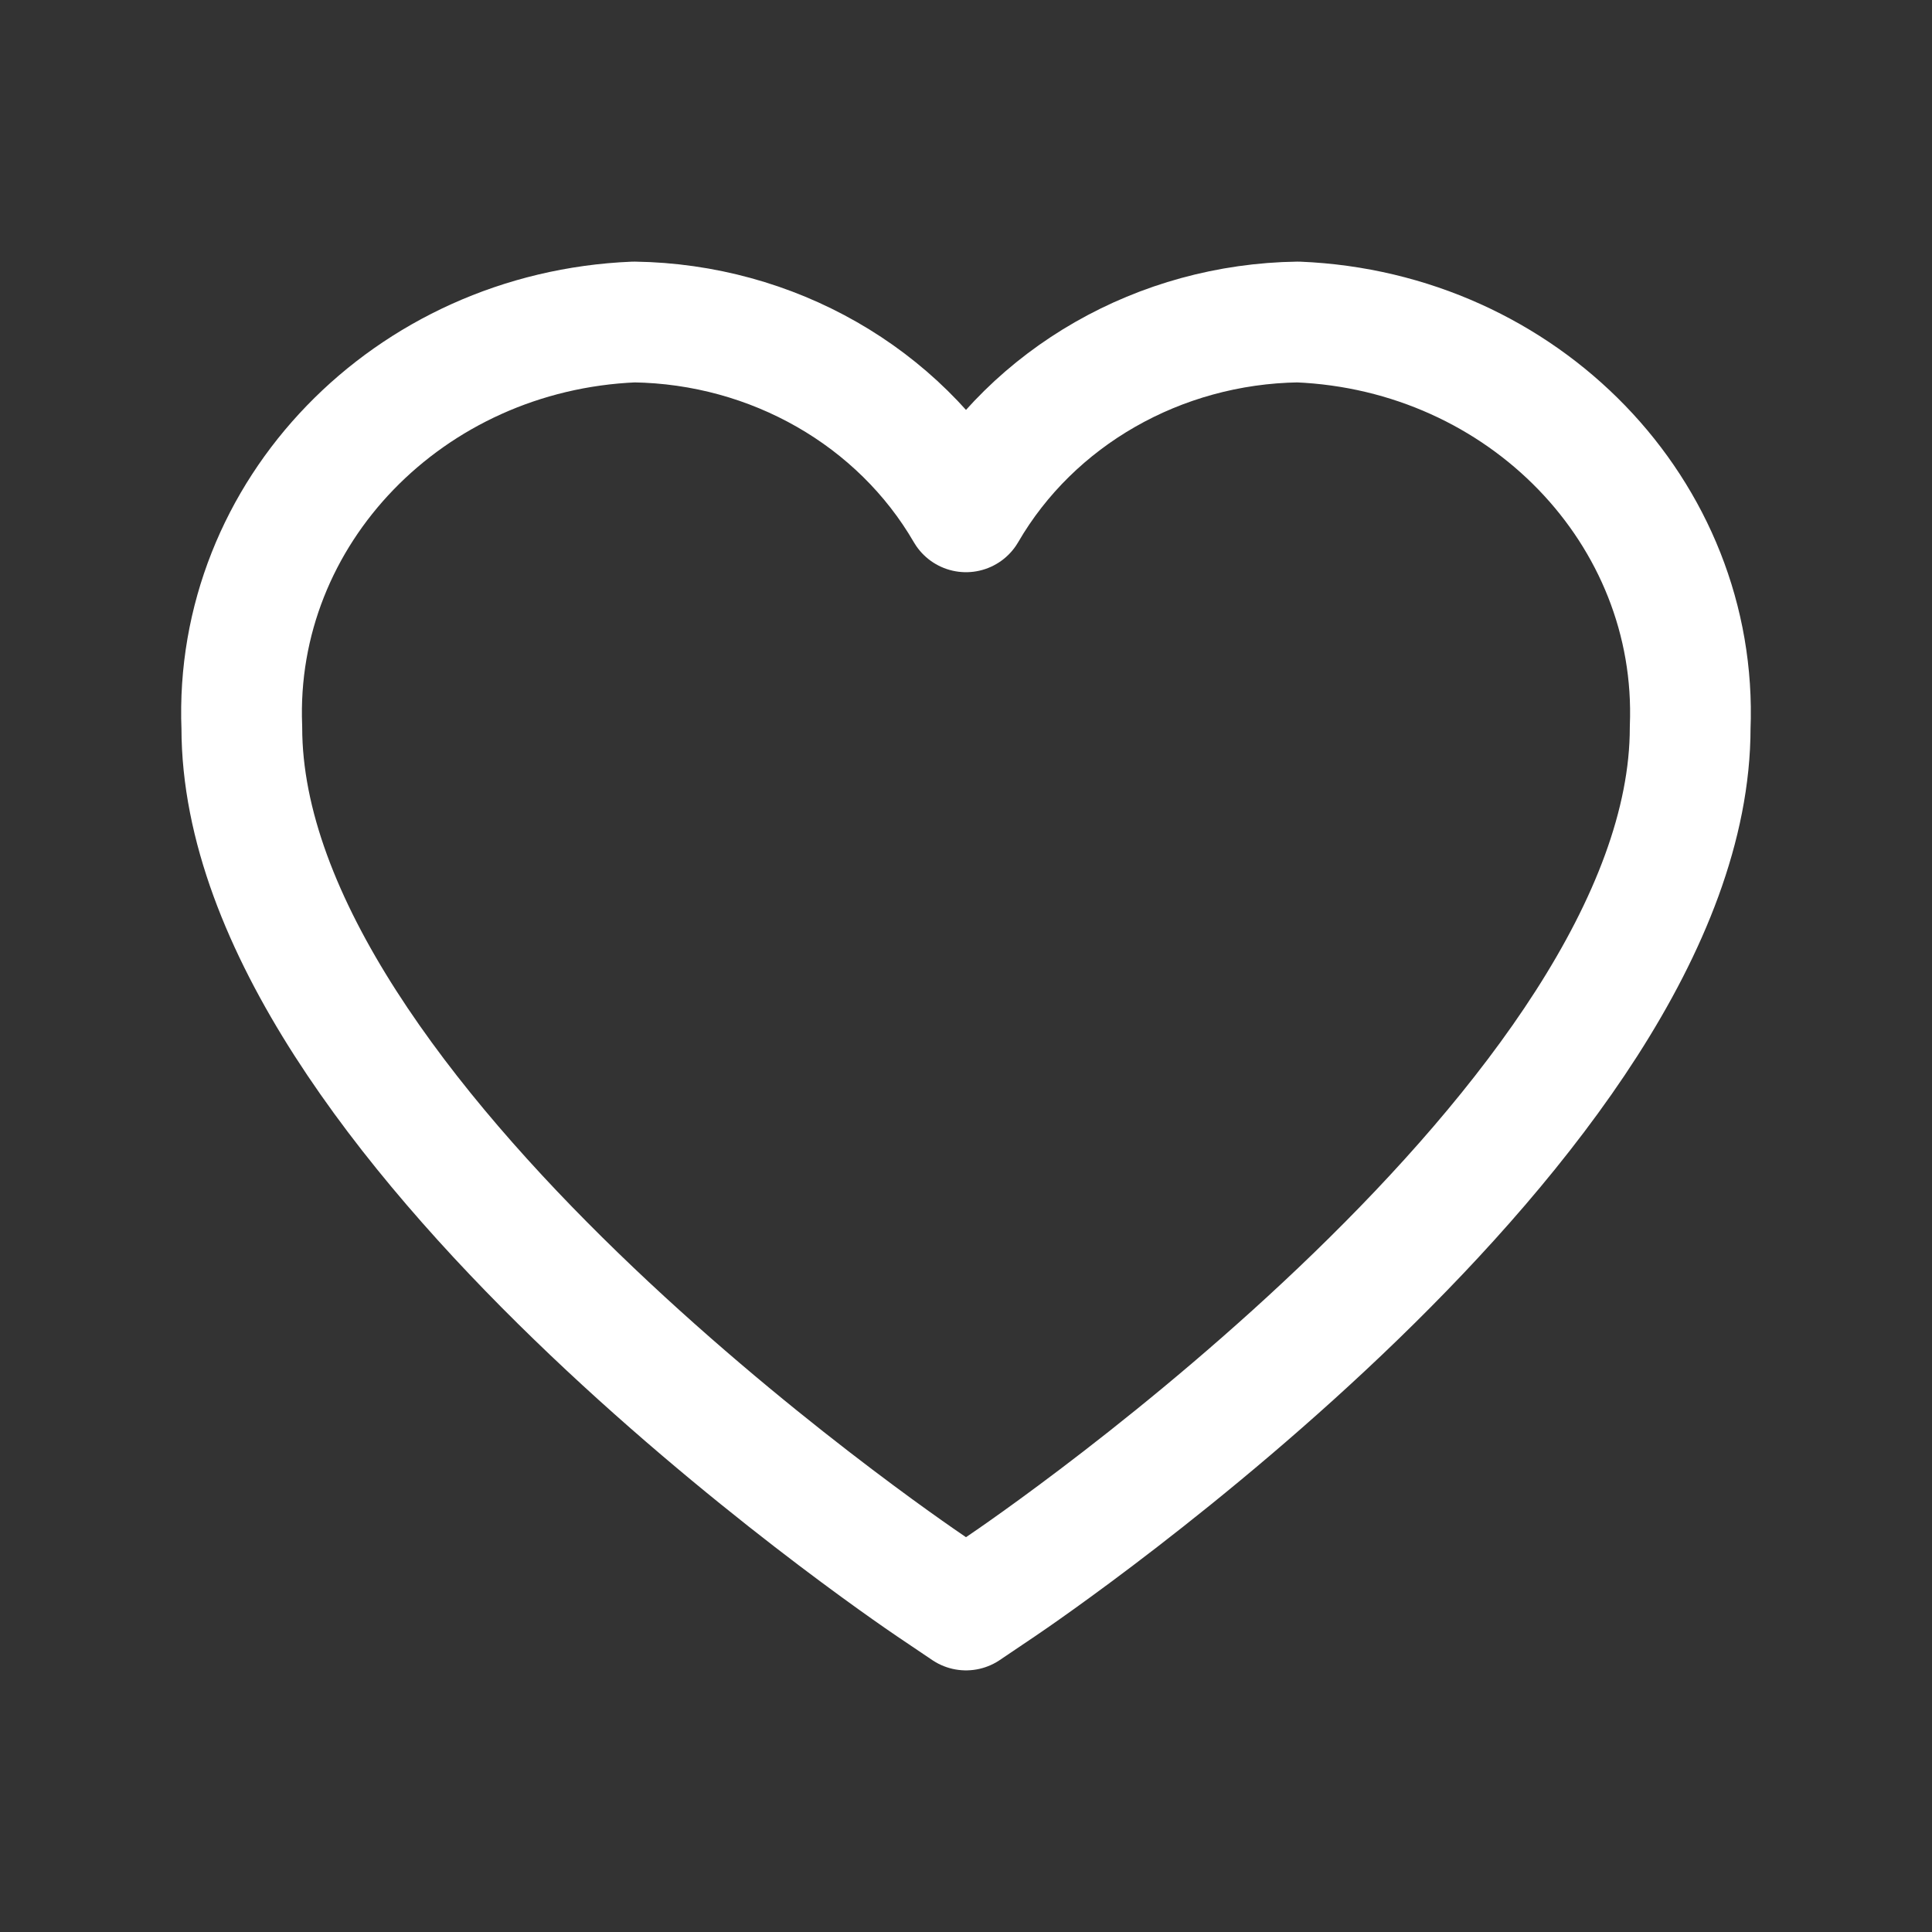 <svg width="24" height="24" viewBox="0 0 24 24" fill="none" xmlns="http://www.w3.org/2000/svg">
<rect x="0" y="0" width="24" height="24" fill="#333333" stroke="none"/>
<path d="M16.123 4C14.405 4.025 12.832 4.925 12 6.358C11.168 4.925 9.595 4.025 7.877 4C5.075 4.116 2.898 6.367 3.004 9.038C3.004 13.879 11.217 19.471 11.567 19.708L12 20L12.433 19.708C12.783 19.472 20.996 13.879 20.996 9.038C21.102 6.367 18.925 4.116 16.123 4Z" stroke="white" stroke-width="1.5" stroke-linejoin="round"/>
</svg>
